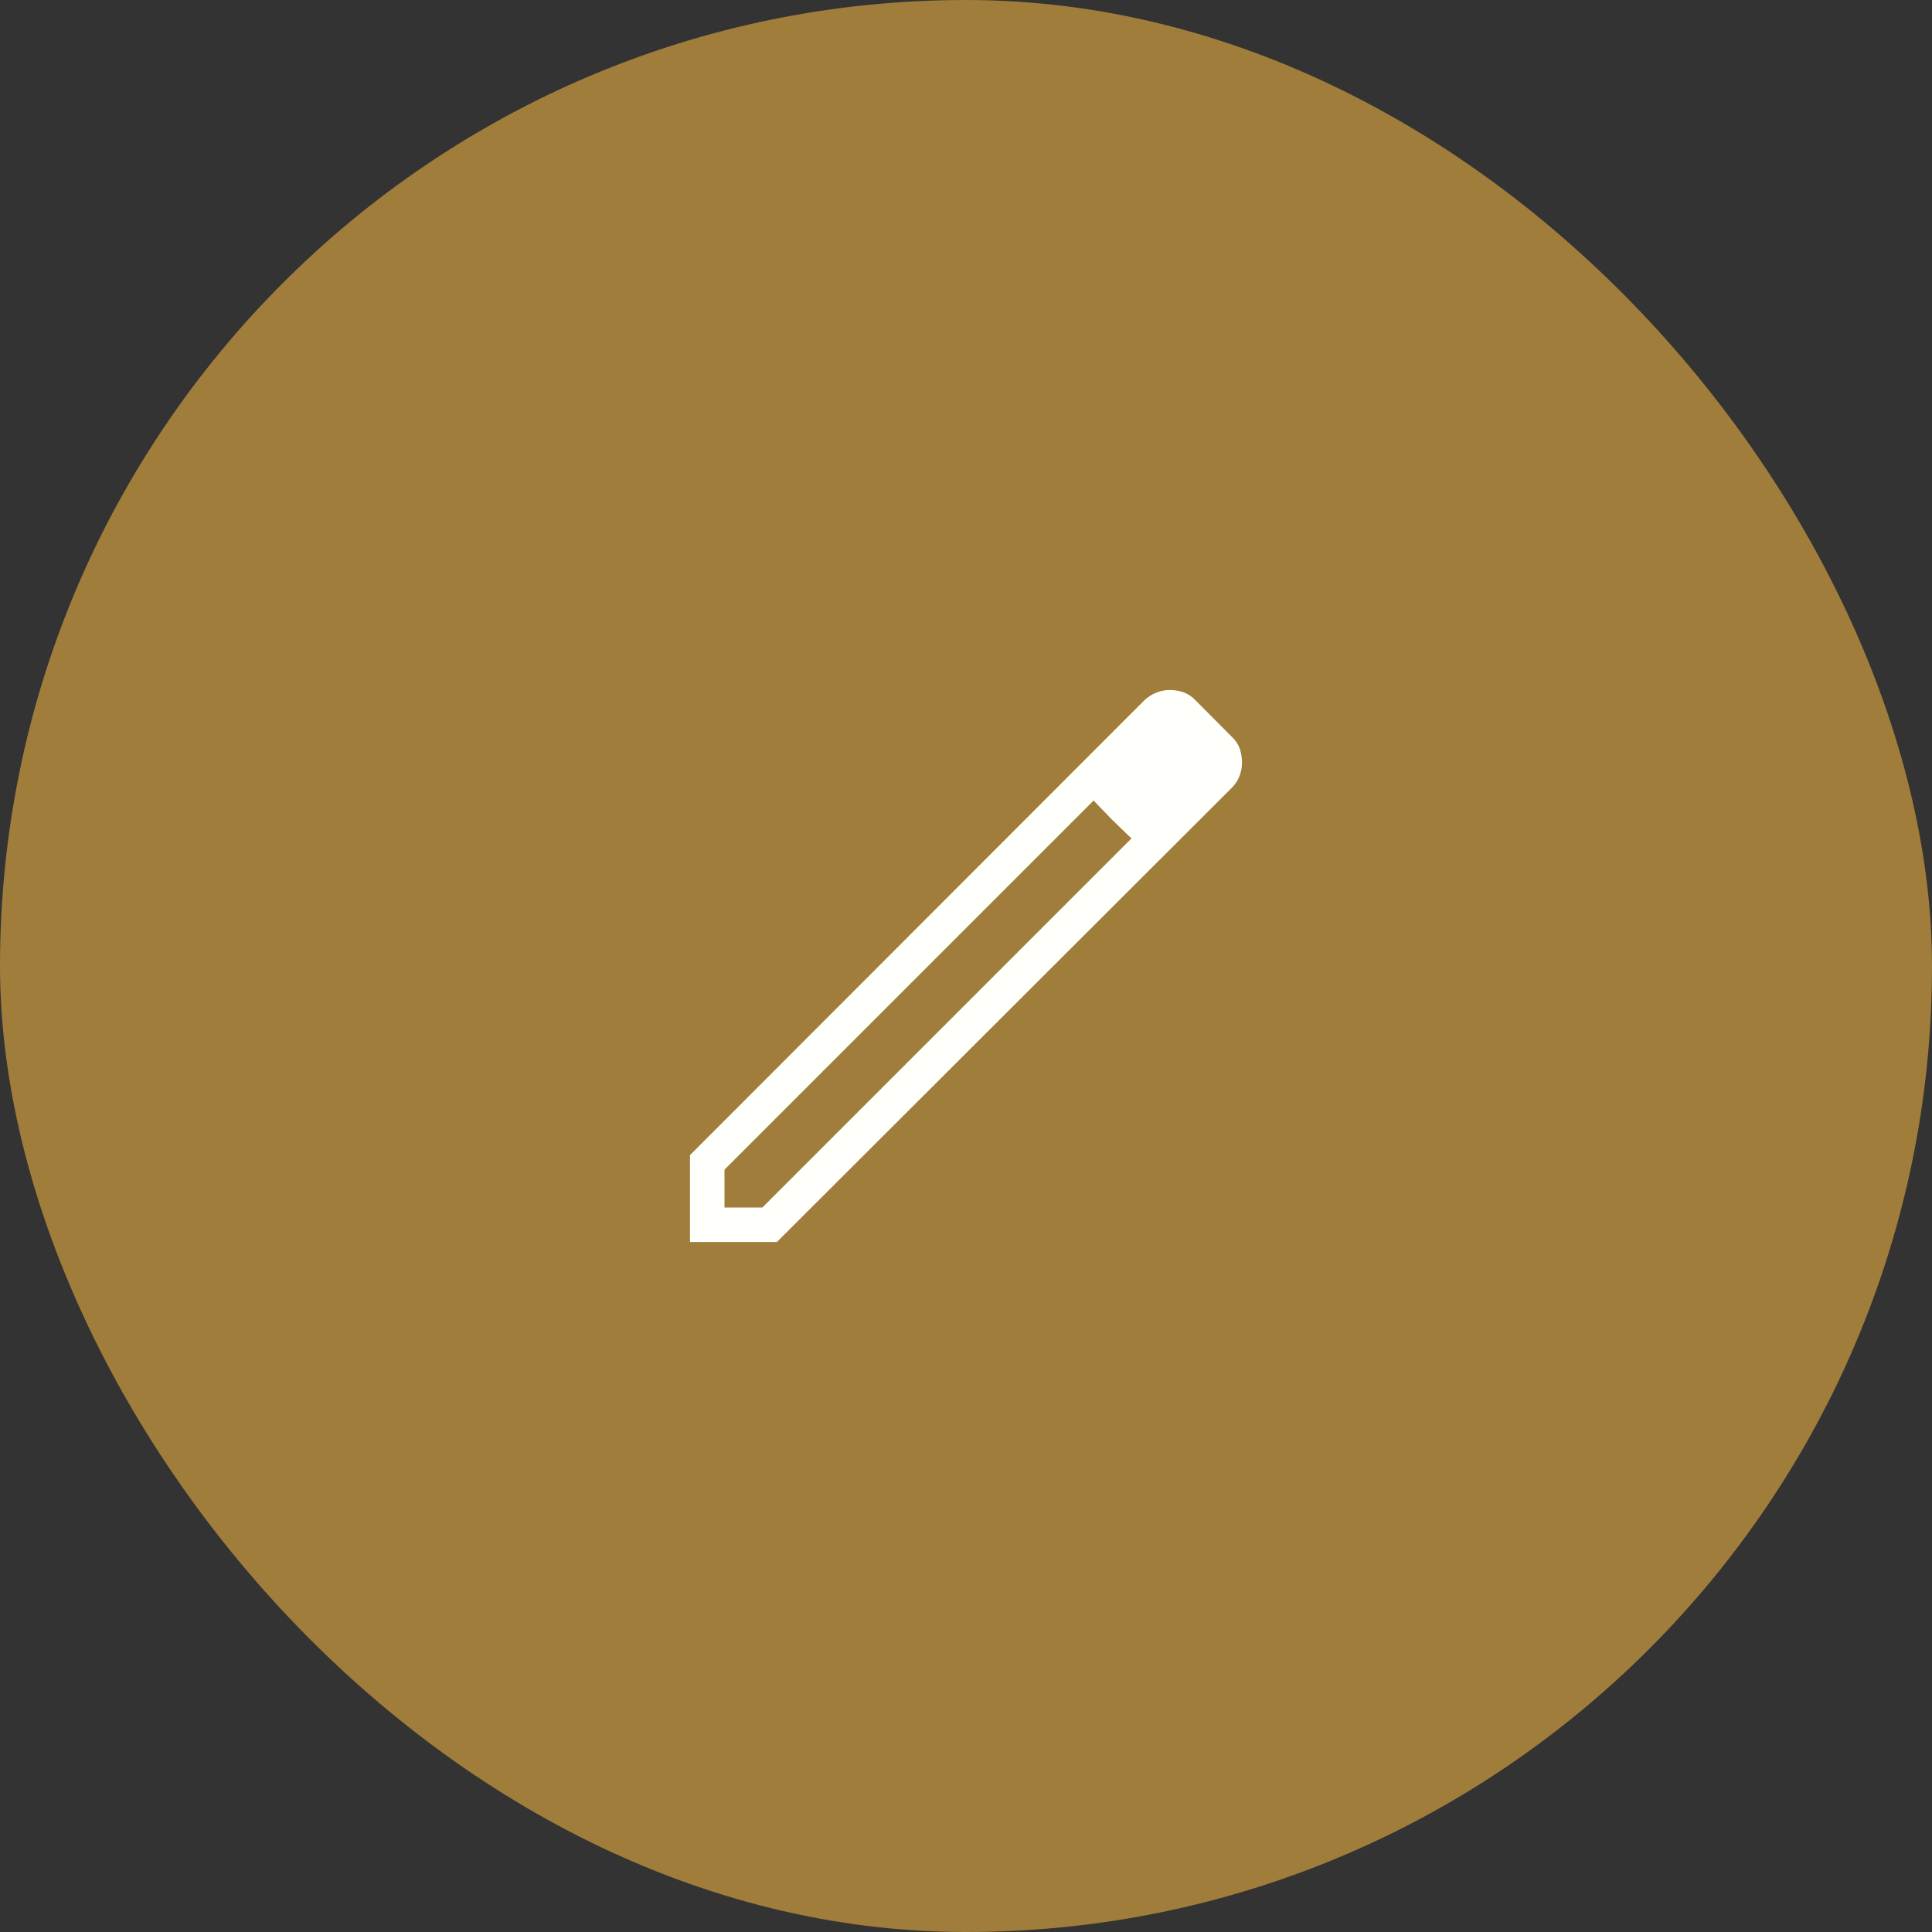 <svg width="56" height="56" viewBox="0 0 56 56" fill="none" xmlns="http://www.w3.org/2000/svg">
<rect x="0" y="0" width="56" height="56" fill="#333333" stroke="none"/>
<rect width="56" height="56" rx="28" fill="#A07D3B"/>
<mask id="mask0_4519_47016" style="mask-type:alpha" maskUnits="userSpaceOnUse" x="16" y="16" width="24" height="24">
<rect x="16" y="16" width="24" height="24" fill="#D9D9D9"/>
</mask>
<g mask="url(#mask0_4519_47016)">
<path d="M21 35H22.098L32.796 24.302L31.698 23.204L21 33.902V35ZM20 36V33.481L33.181 20.287C33.283 20.195 33.396 20.125 33.52 20.075C33.644 20.025 33.773 20 33.907 20C34.042 20 34.172 20.021 34.298 20.064C34.424 20.106 34.54 20.182 34.646 20.292L35.714 21.366C35.824 21.472 35.899 21.588 35.94 21.715C35.98 21.843 36 21.97 36 22.097C36 22.232 35.977 22.362 35.931 22.486C35.886 22.609 35.813 22.723 35.714 22.825L22.519 36H20ZM32.237 23.762L31.698 23.204L32.796 24.302L32.237 23.762Z" fill="#FFFFFC"/>
</g>
</svg>

